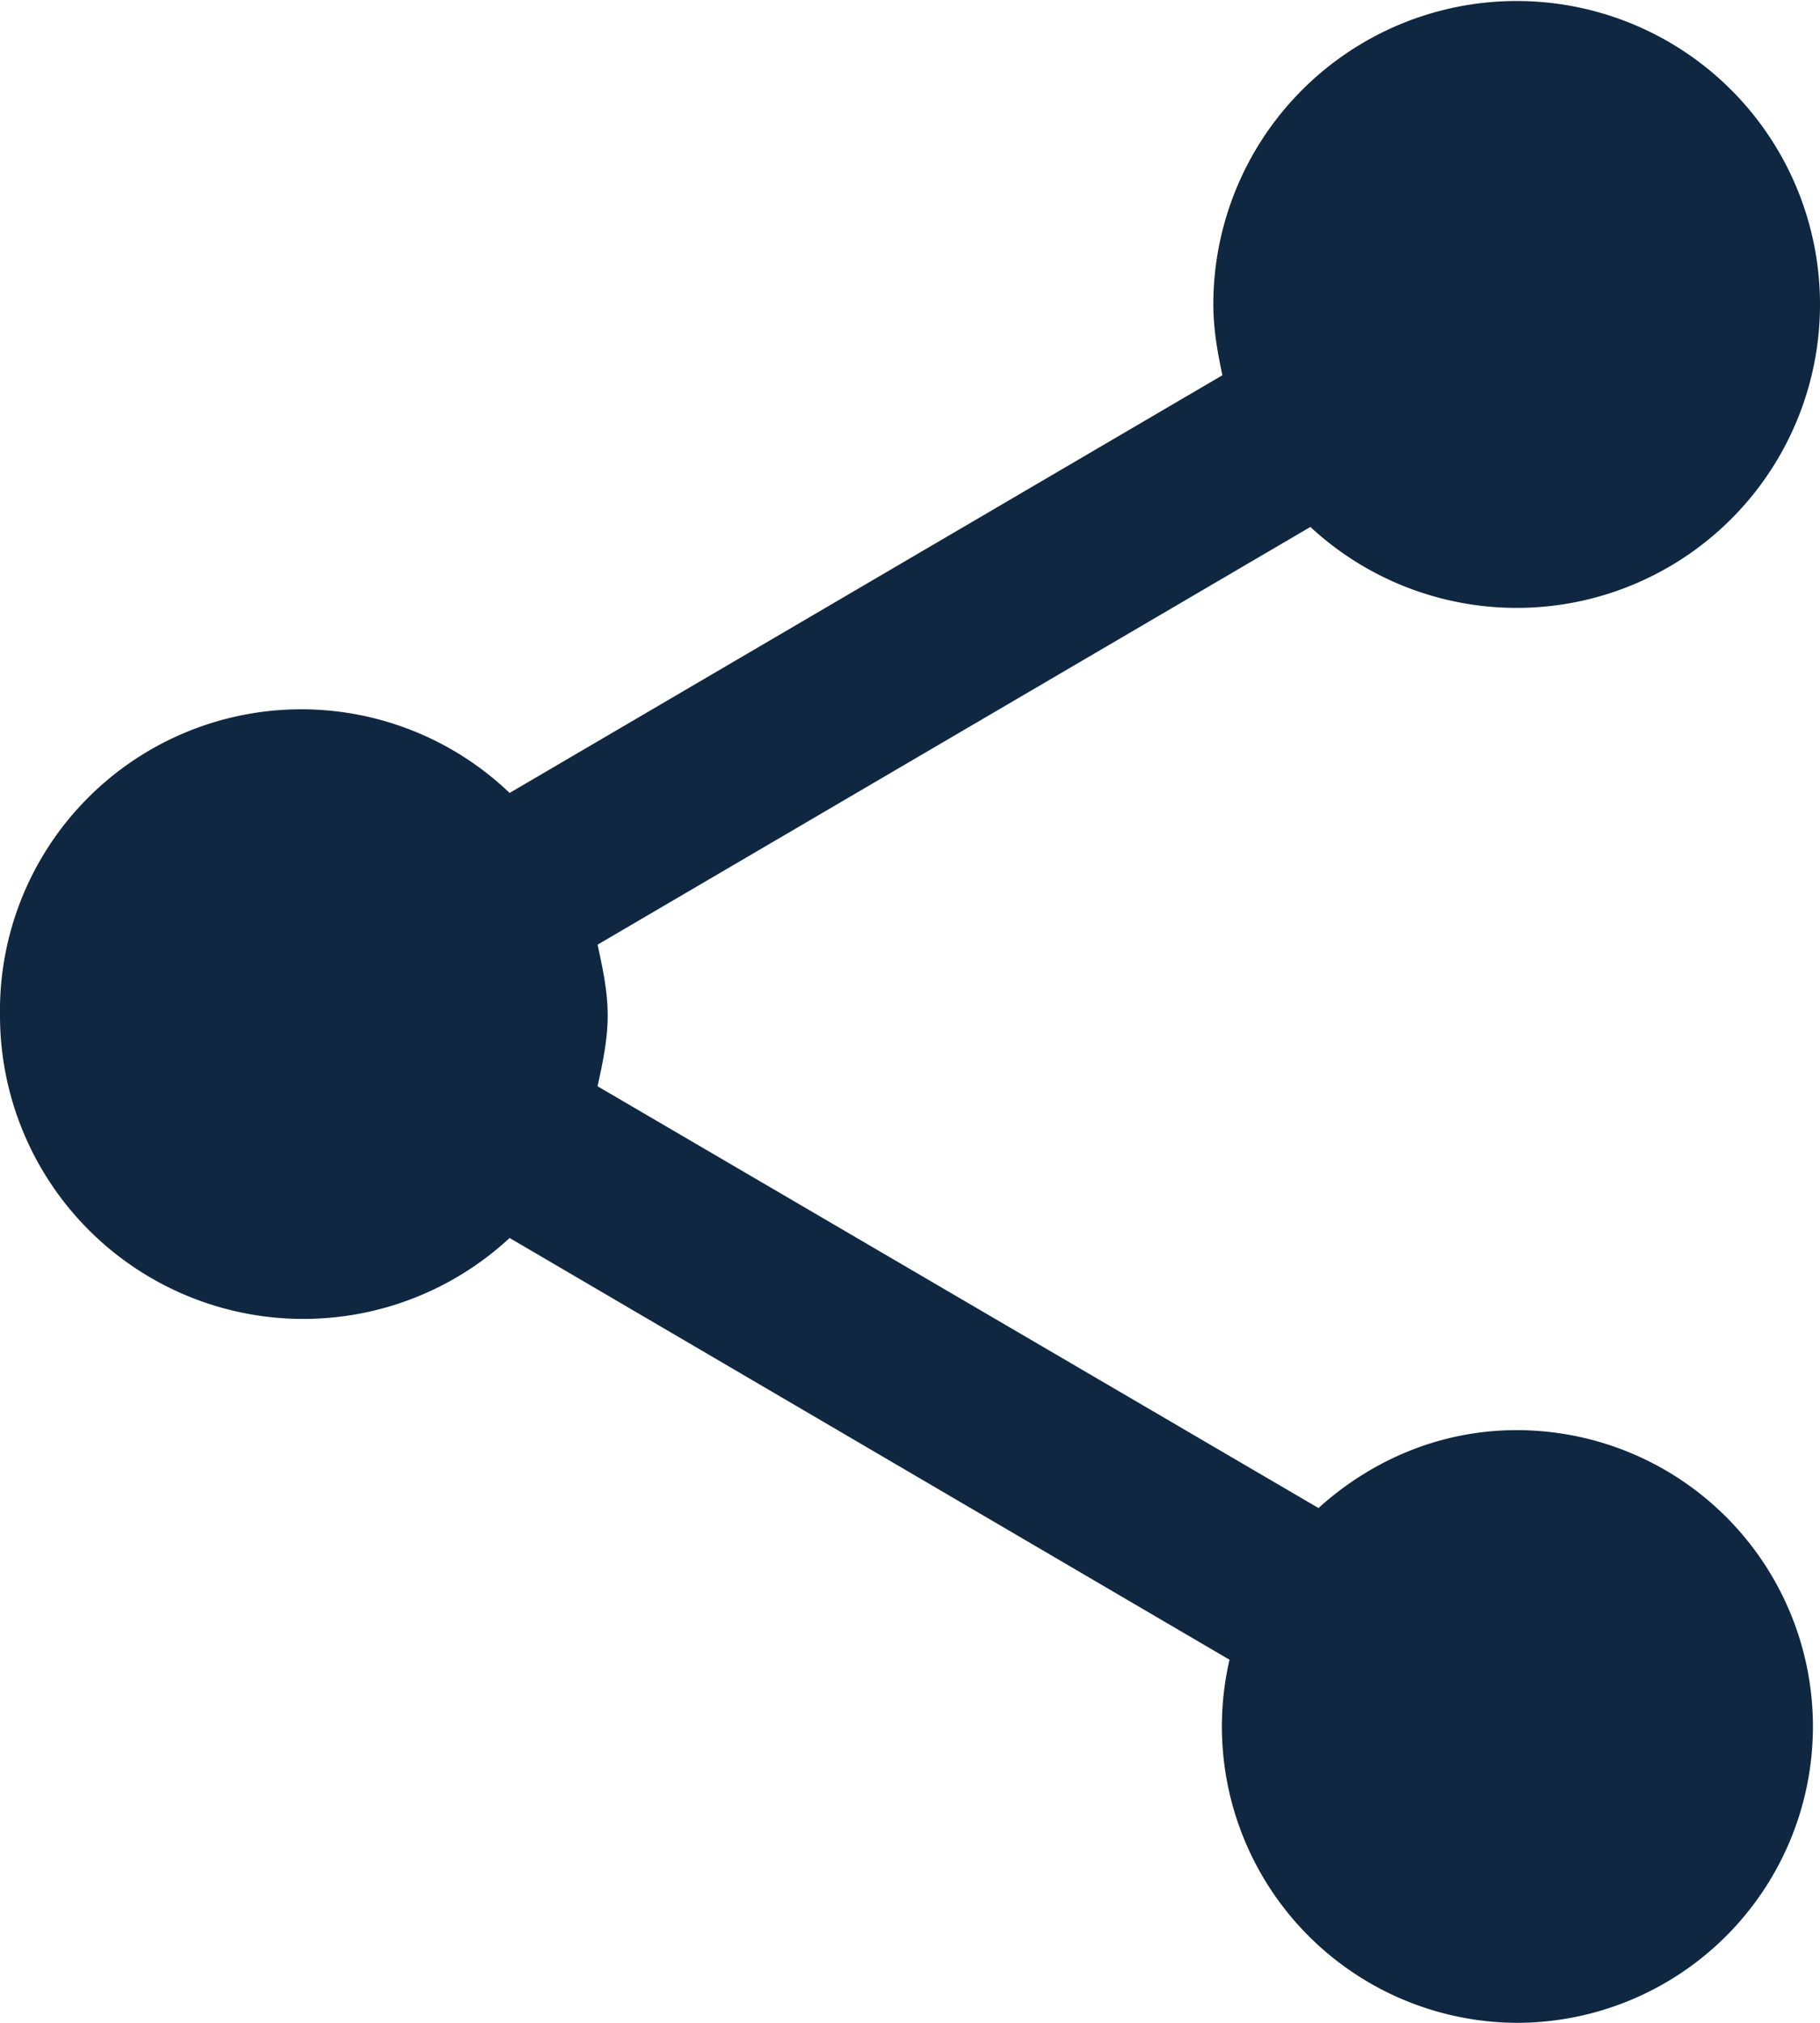 <svg xmlns="http://www.w3.org/2000/svg" width="18" height="20" viewBox="0 0 18 20"><path fill="#0f2740" d="M15 14.14c-.76 0-1.44.3-1.96.77l-7.13-4.17c.05-.23.1-.46.1-.7 0-.24-.05-.47-.1-.7l7.05-4.13A3 3 0 0 0 18 3.01a3 3 0 1 0-6 0c0 .24.04.47.09.7L5.04 7.84A2.98 2.98 0 0 0 0 10.04a3 3 0 0 0 5.04 2.2l7.12 4.17A2.93 2.93 0 0 0 15 20a2.93 2.93 0 0 0 0-5.86z"/></svg>